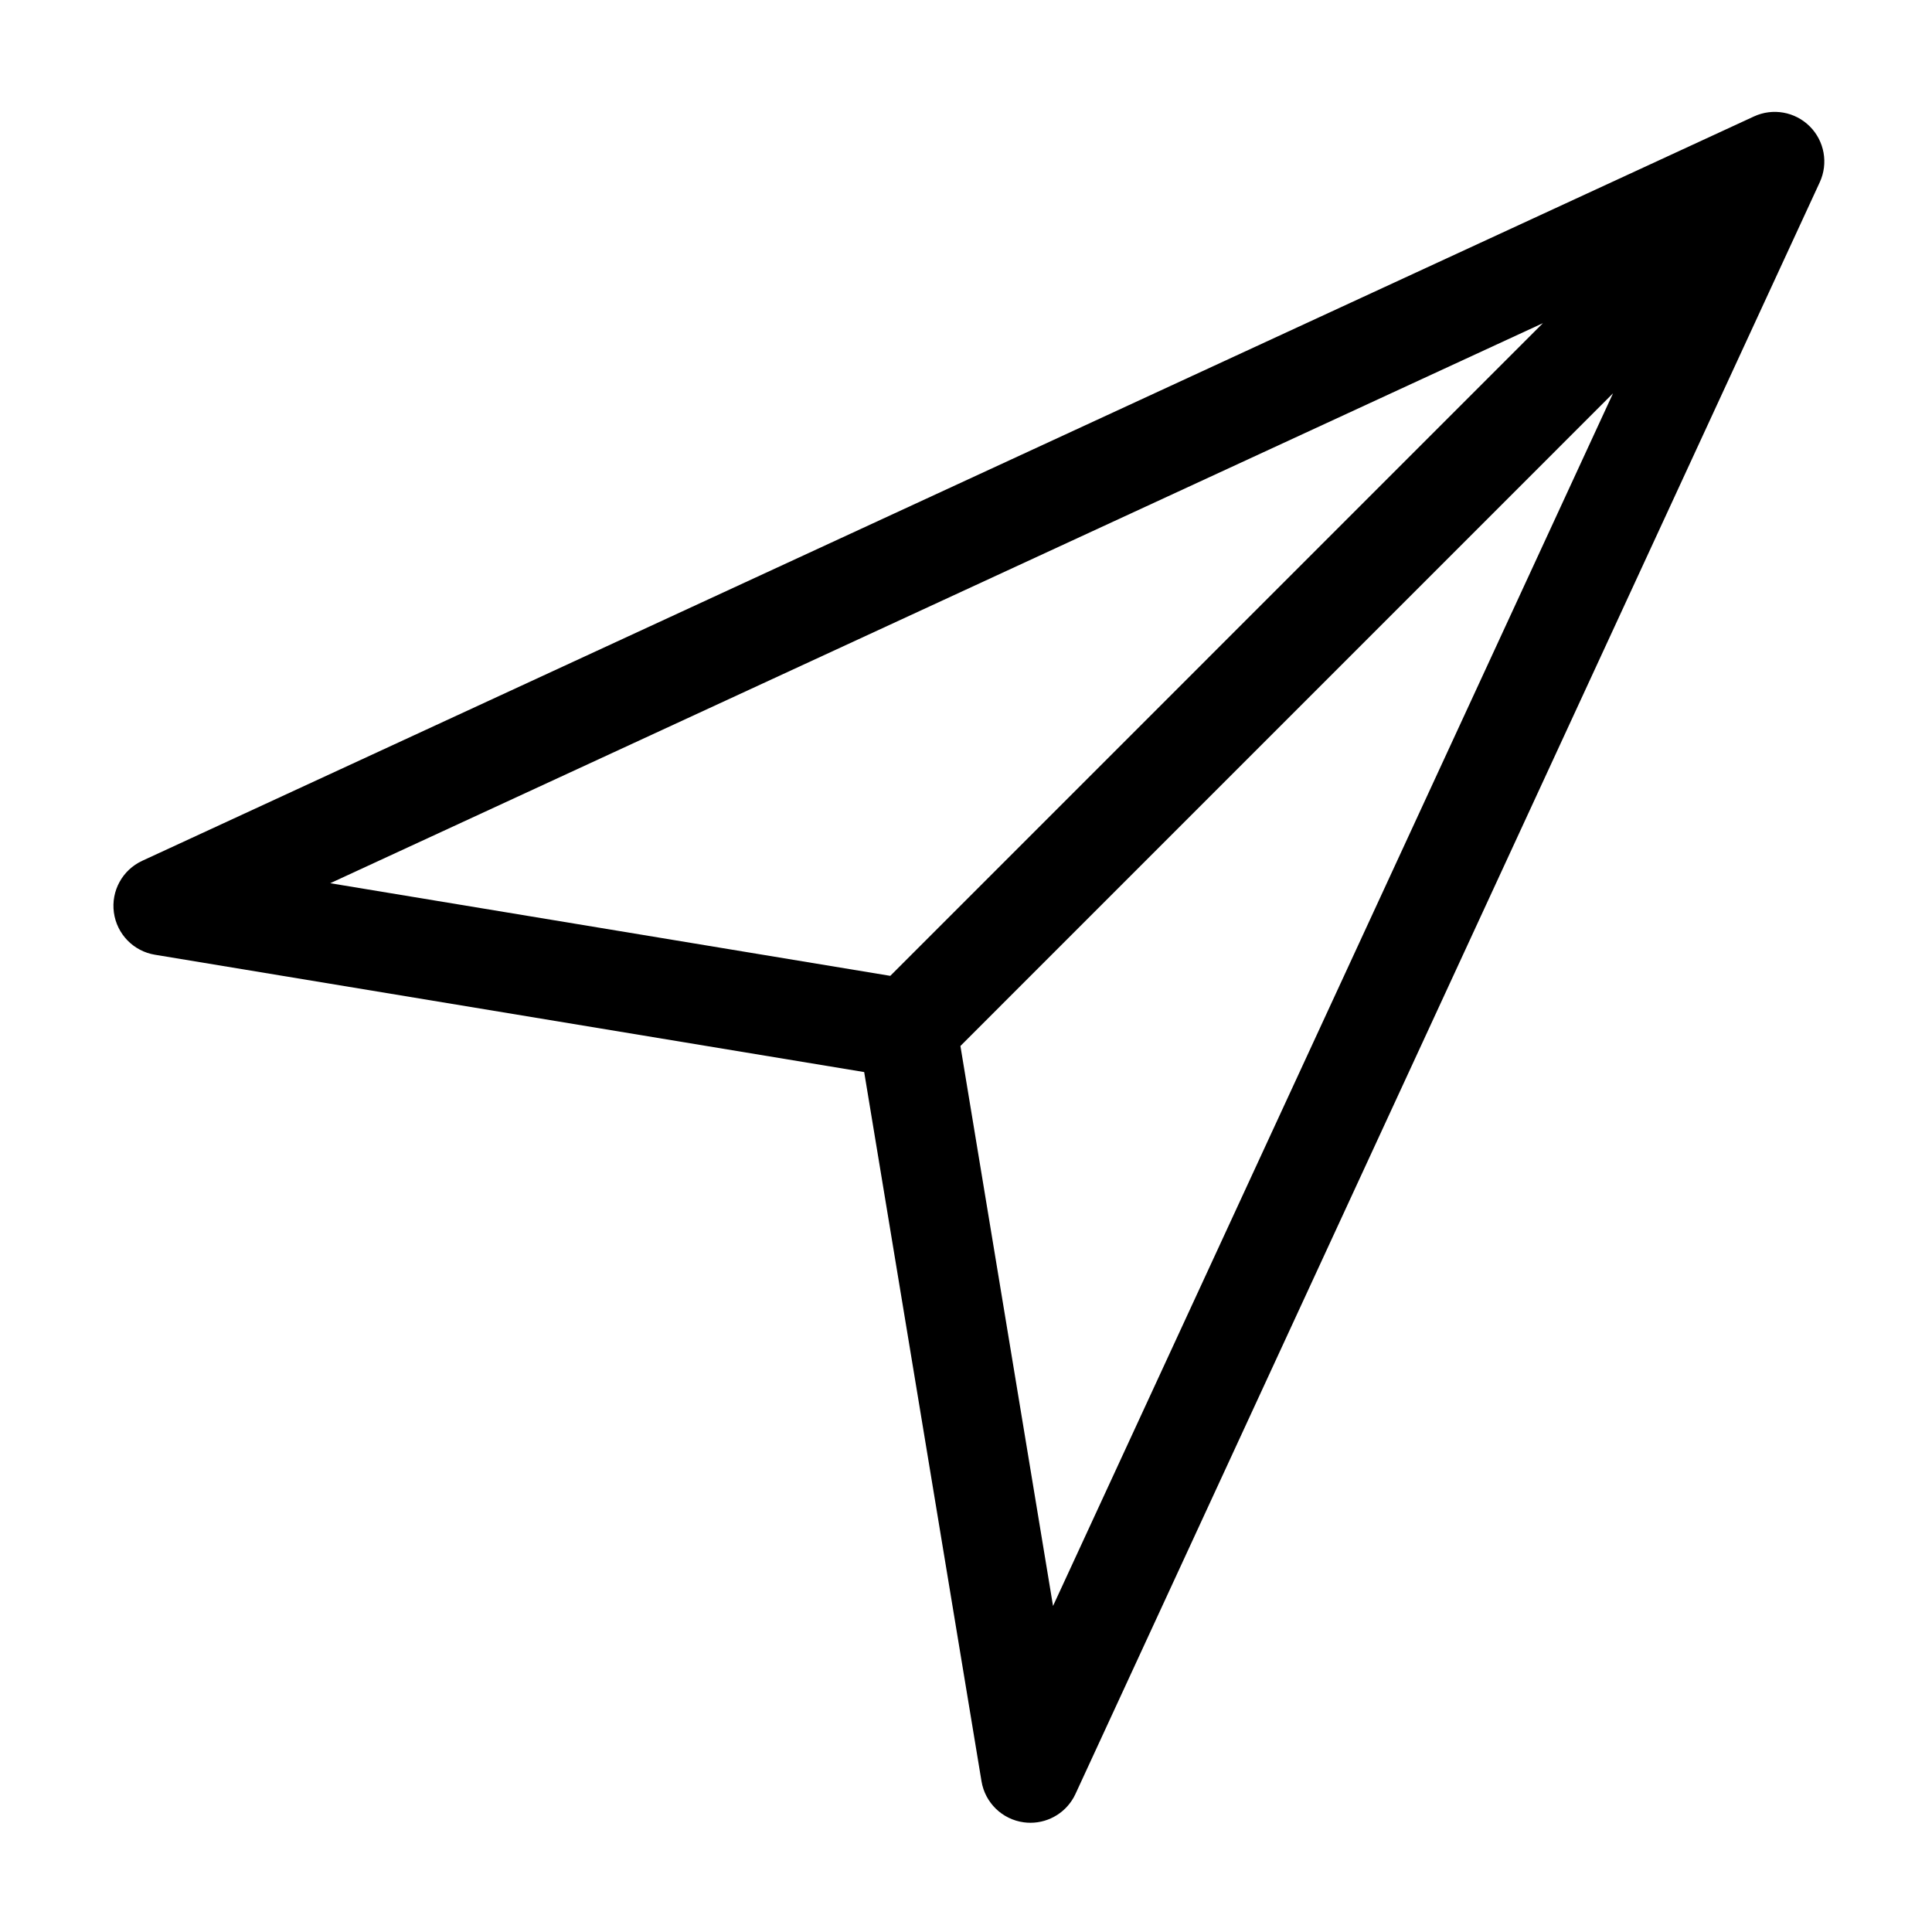 <?xml version="1.0" encoding="utf-8"?>
<!-- Generator: Adobe Illustrator 17.0.0, SVG Export Plug-In . SVG Version: 6.00 Build 0)  -->
<!DOCTYPE svg PUBLIC "-//W3C//DTD SVG 1.1//EN" "http://www.w3.org/Graphics/SVG/1.1/DTD/svg11.dtd">
<svg version="1.1" id="Layer_1" xmlns="http://www.w3.org/2000/svg" xmlns:xlink="http://www.w3.org/1999/xlink" x="0px" y="0px"
	 width="512px" height="512px" viewBox="0 0 512 512" enable-background="new 0 0 512 512" xml:space="preserve">
<path d="M479.615,33.499c-3.895-3.895-9.802-4.949-14.801-2.637L37.694,228.119c-5.24,2.419-8.288,7.973-7.515,13.692
	c0.773,5.718,5.185,10.264,10.877,11.204l187.962,31.094l31.091,187.946c0.943,5.694,5.487,10.108,11.204,10.878
	c0.594,0.08,1.181,0.12,1.768,0.12c5.066,0,9.757-2.936,11.926-7.633l197.248-427.12C484.562,43.301,483.51,37.394,479.615,33.499z
	 M408.892,85.639L235.933,258.611l-148.417-24.55L408.892,85.639z M279.065,425.595L254.52,277.197l172.953-172.969L279.065,425.595
	z"/>
</svg>
